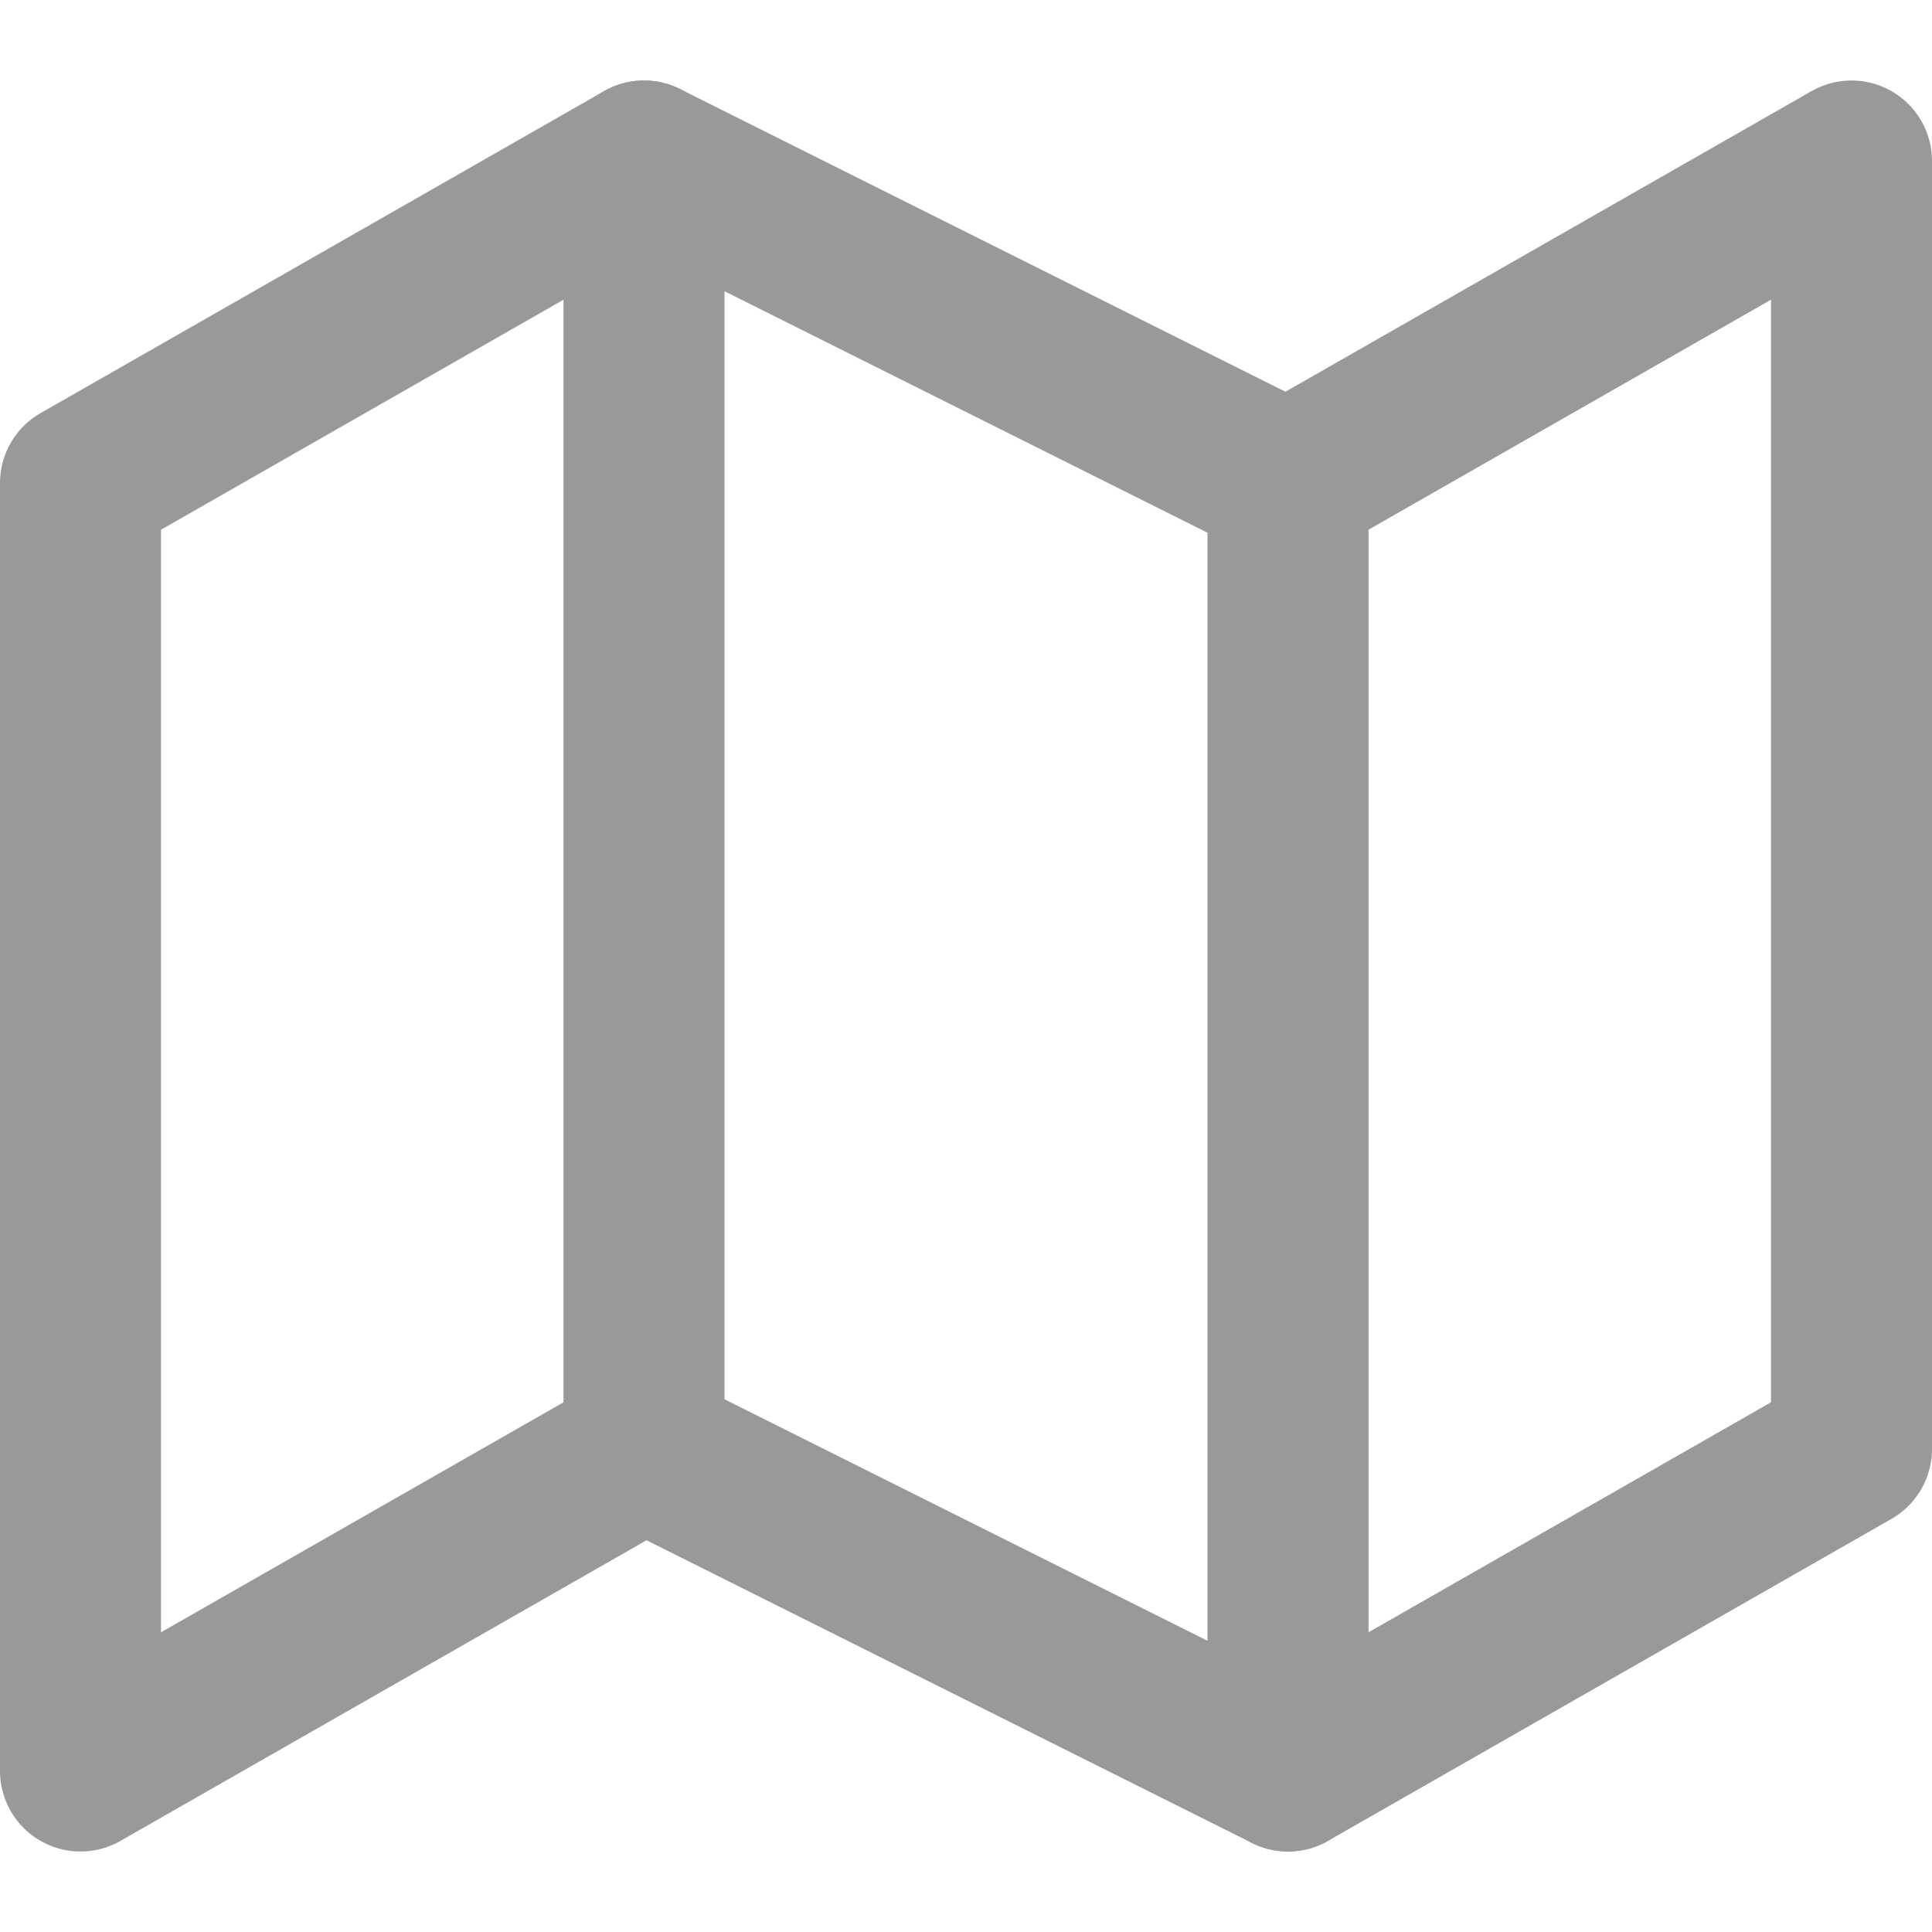 <svg width="24" height="24" viewBox="0 0 24 24" fill="none" xmlns="http://www.w3.org/2000/svg">
<path d="M1 6V22L8 18L16 22L23 18V2L16 6L8 2L1 6Z" stroke="#999999" stroke-width="2" stroke-linecap="round" stroke-linejoin="round"/>
<path d="M8 2V18" stroke="#999999" stroke-width="2" stroke-linecap="round" stroke-linejoin="round"/>
<path d="M16 6V22" stroke="#999999" stroke-width="2" stroke-linecap="round" stroke-linejoin="round"/>
</svg>

